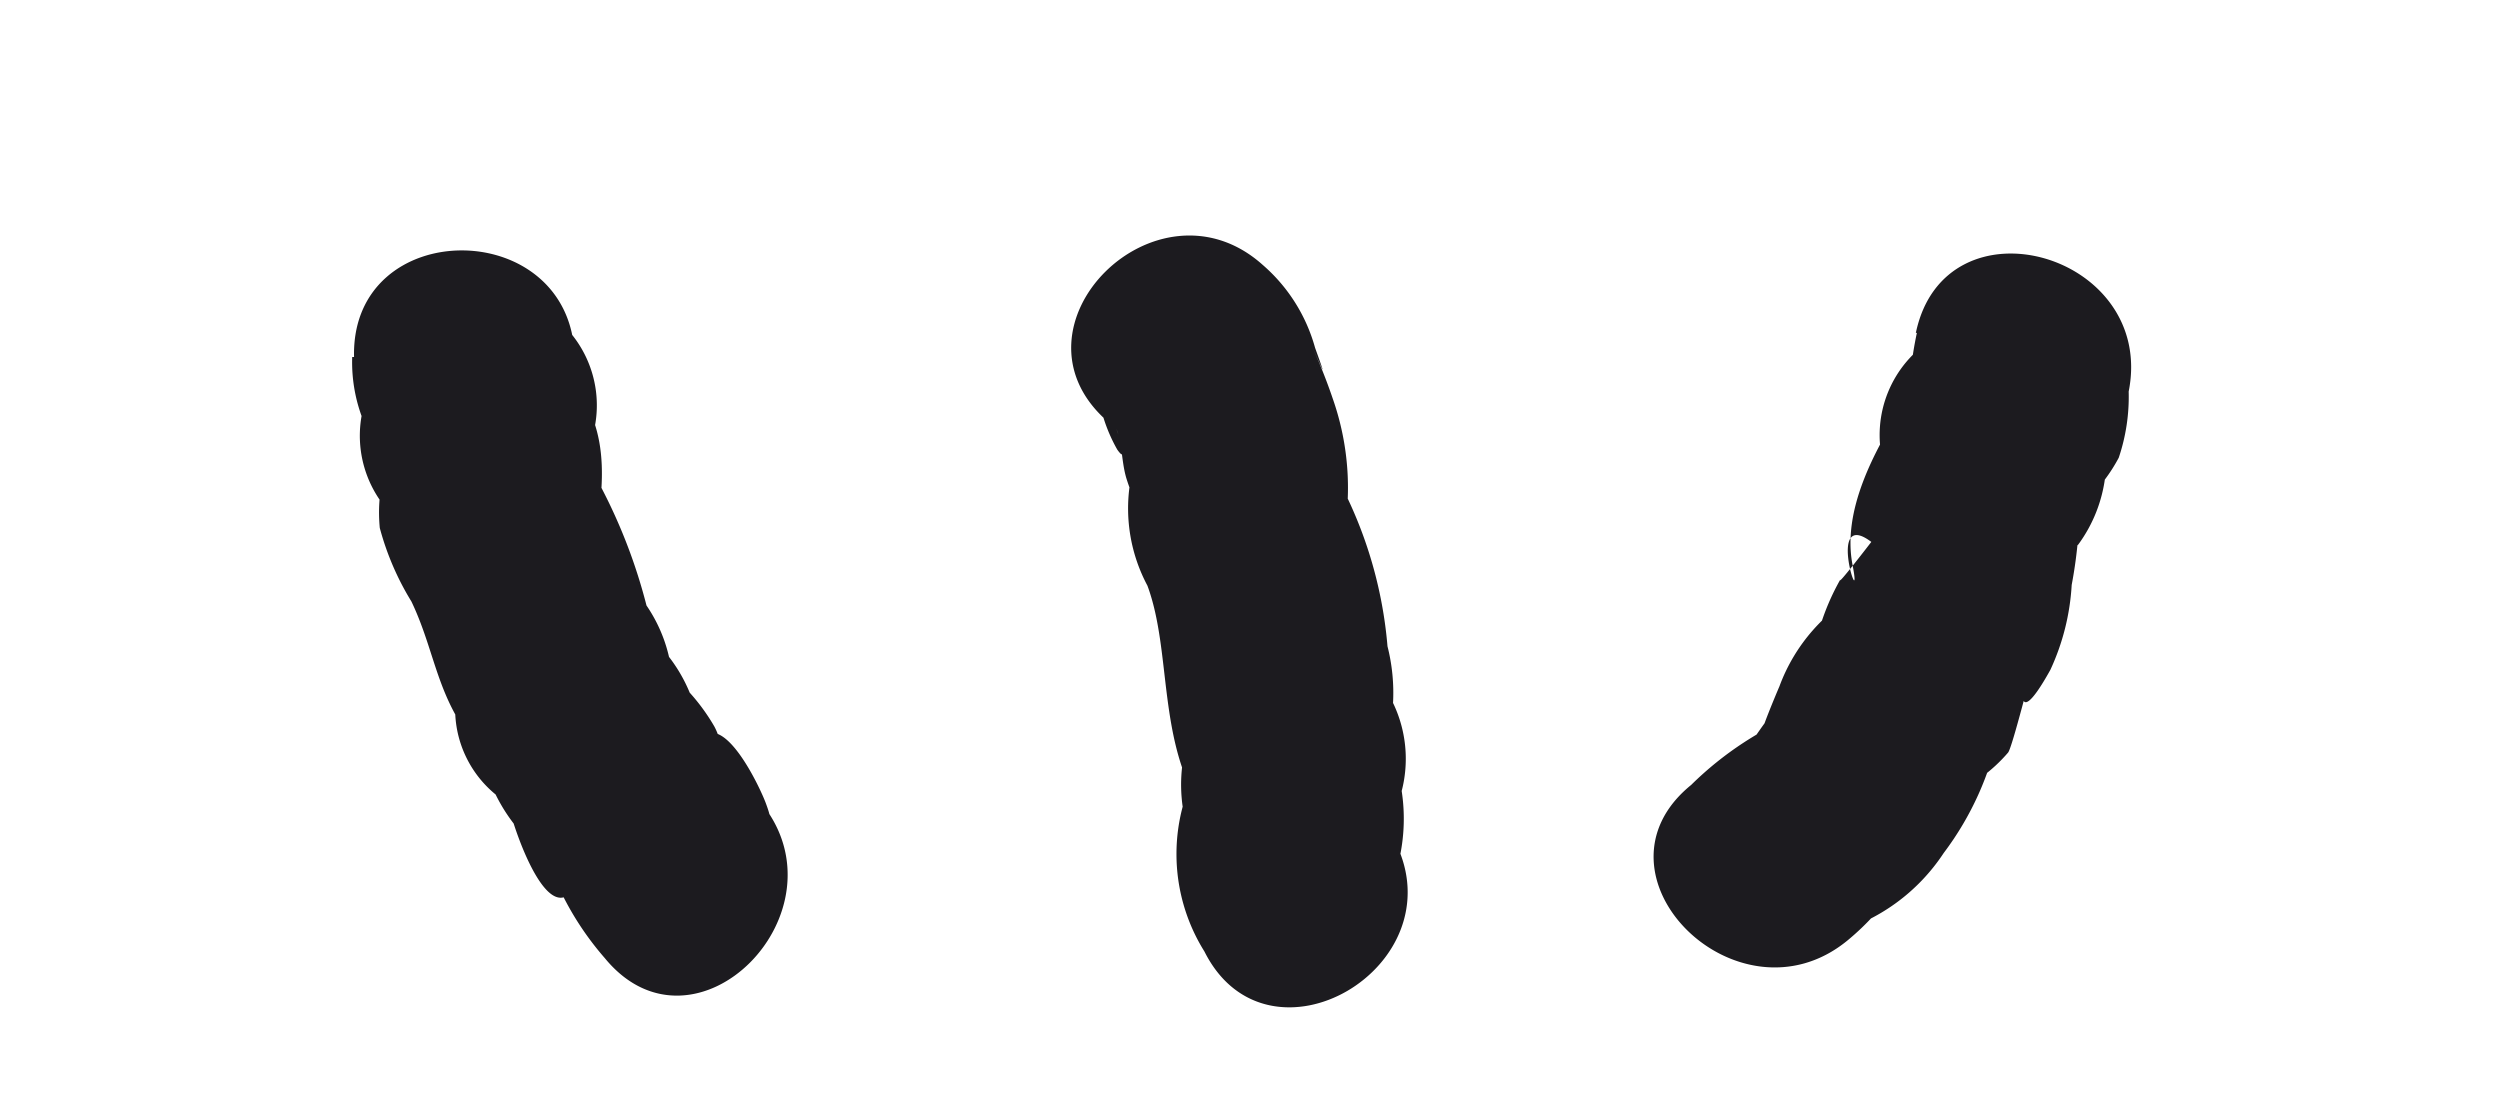 <svg id="레이어_1" data-name="레이어 1" xmlns="http://www.w3.org/2000/svg" viewBox="0 0 68 30"><path d="M52.14,9.05a9.87,9.87,0,0,0-.22,2.23L53.4,8.69l-.8.51a3.09,3.09,0,0,0-1.38,3.39l.21.79.3-2.31c-.75,1.21-1.63,2.81-1.34,4.3s-.75-1.58.51-.63c0,0-1,1.3-.83,1a6.41,6.41,0,0,0-.84,2.9l1.49-2.6a4.85,4.85,0,0,0-2.32,2.63c-.1.23-.84,2-.29,1s-.61.7-.83,1.06l1.79-1.38a9.16,9.16,0,0,0-3.07,2c-3,2.44,1.27,6.66,4.24,4.24A6.91,6.91,0,0,0,51.66,24l-1.79,1.38a5.25,5.25,0,0,0,3-2.18,8.29,8.29,0,0,0,1.51-3.36L53,21.64a4.27,4.27,0,0,0,1.62-1.17c.12-.15.66-2.36.7-2.37-.29.1-.66,2.12.45.12a6.34,6.34,0,0,0,.58-2.31,12.48,12.48,0,0,0,.18-1.35c0-1.28-.74,1,0,.25A3.93,3.93,0,0,0,57,11l-1.37,3.39a4.54,4.54,0,0,0,2-1.94,5.19,5.19,0,0,0,.27-1.8c.75-3.77-5-5.38-5.79-1.59Z" style="fill:#1c1b1f"/><path d="M9.58,9.71a4.29,4.29,0,0,0,1.52,3.42L10.63,9.5l-.44.83A3.08,3.08,0,0,0,10.66,14l.64.57-.88-2.12c-.05,1.12.19-.6,0,.51a4.41,4.41,0,0,0-.09,1.4,7.54,7.54,0,0,0,.86,2c.71,1.48.68,2.83,2.07,4.24l-.88-2.12,0,.81a3,3,0,0,0,1.49,2.59l.73.42L13,19.69a4.71,4.71,0,0,0,2.17,3.81l-1.38-1.79c.07.5.87,3,1.59,2.68.38-.17-.7-1.34-.16-.21a8.13,8.13,0,0,0,1.23,1.88c2.46,3,6.68-1.28,4.24-4.24-.62-.75.63,1.32.13,0-.15-.39-.87-1.92-1.48-1.89-.23,0,.25.86.29.58a1.71,1.71,0,0,0-.2-.75,5.43,5.43,0,0,0-1.83-1.89l1.48,2.59a4.23,4.23,0,0,0-2.3-3.77l1.49,2.59A4.09,4.09,0,0,0,17,15.79l.88,2.13a14.89,14.89,0,0,0-2-5.5l.3,2.31c.33-2,.41-3.52-1.24-5l.46,3.63.44-.83a3.07,3.07,0,0,0-.47-3.64l-.62-.58.88,2.12,0-.72c-.09-3.86-6.09-3.87-6,0Z" style="fill:#1c1b1f"/><path d="M30.1,11.38l.6.54L29.83,9.8a4.35,4.35,0,0,0,.56,2.43c.44.62-.26-1.21,0-.5.14.41.12.89.26,1.32.48,1.5.28-1,.08.14a4.46,4.46,0,0,0,.48,2.74c.67,1.81.26,4.24,1.52,6.14l-.3-2.31a4.27,4.27,0,0,0,.33,3.82v-3a5,5,0,0,0,0,5.3c1.73,3.45,6.91.41,5.18-3-.53-1,0-.13,0,.38-.44,1.05-.48,1.24-.13.58a2.89,2.89,0,0,0,.27-.56,5,5,0,0,0-.51-3.41l.31,2.31a3.5,3.5,0,0,0-.05-3.18c-.58-1.29-.33,1.22.06.13a5.14,5.14,0,0,0-.15-1.55,11.67,11.67,0,0,0-1.57-4.94l.3,2.31a7.33,7.33,0,0,0-.22-4.11,14.68,14.68,0,0,0-.57-1.43c.31.67.43,1,.09.05a4.6,4.6,0,0,0-1.43-2.26c-2.87-2.56-7.13,1.67-4.24,4.24Z" style="fill:#1c1b1f"/></svg>